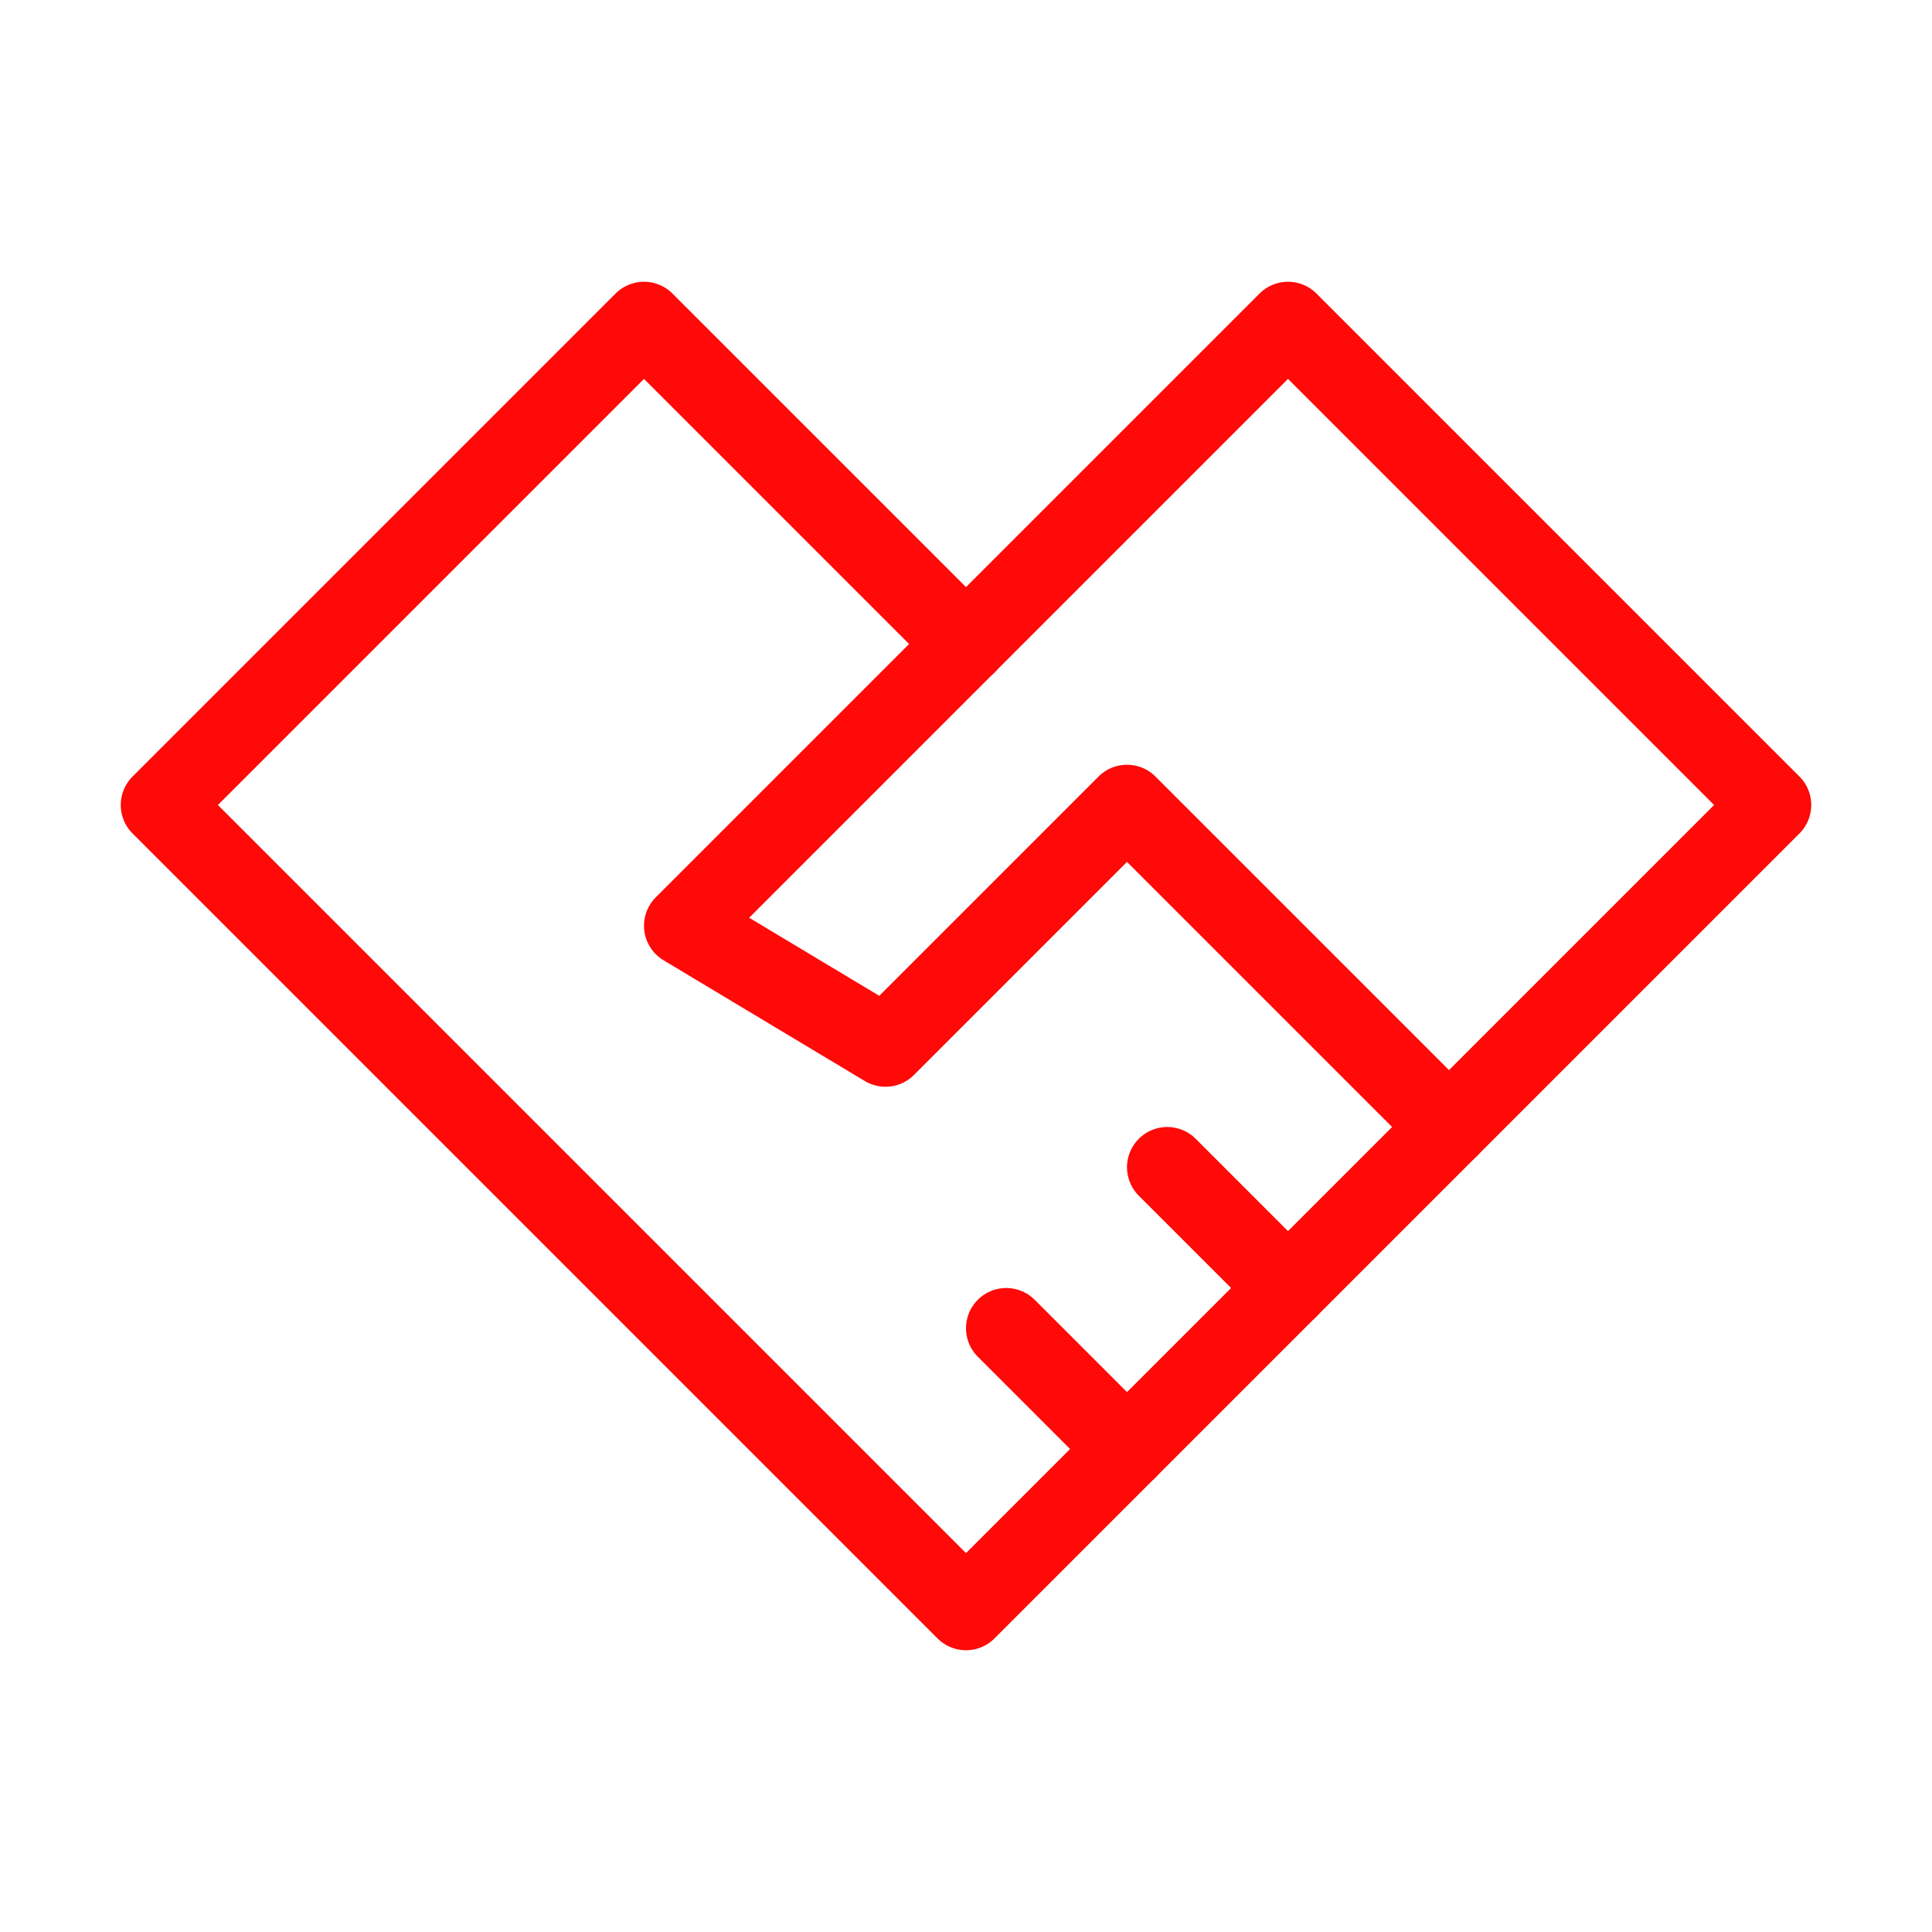 <?xml version="1.0" encoding="UTF-8"?><svg width="24" height="24" viewBox="0 0 48 48" fill="none" xmlns="http://www.w3.org/2000/svg"><path d="M24 40L36 28L32 32L28 36L24 40ZM24 40L4 20L16 8L24 16" stroke="#FF0909" stroke-width="2" stroke-linecap="round" stroke-linejoin="round"/><path d="M17 23L32 8L44 20L36 28L28 20L22 26L17 23ZM17 23L24 16" stroke="#FF0909" stroke-width="2" stroke-linecap="round" stroke-linejoin="round"/><path d="M28 36L25 33" stroke="#FF0909" stroke-width="2" stroke-linecap="round" stroke-linejoin="round"/><path d="M32 32L29 29" stroke="#FF0909" stroke-width="2" stroke-linecap="round" stroke-linejoin="round"/></svg>